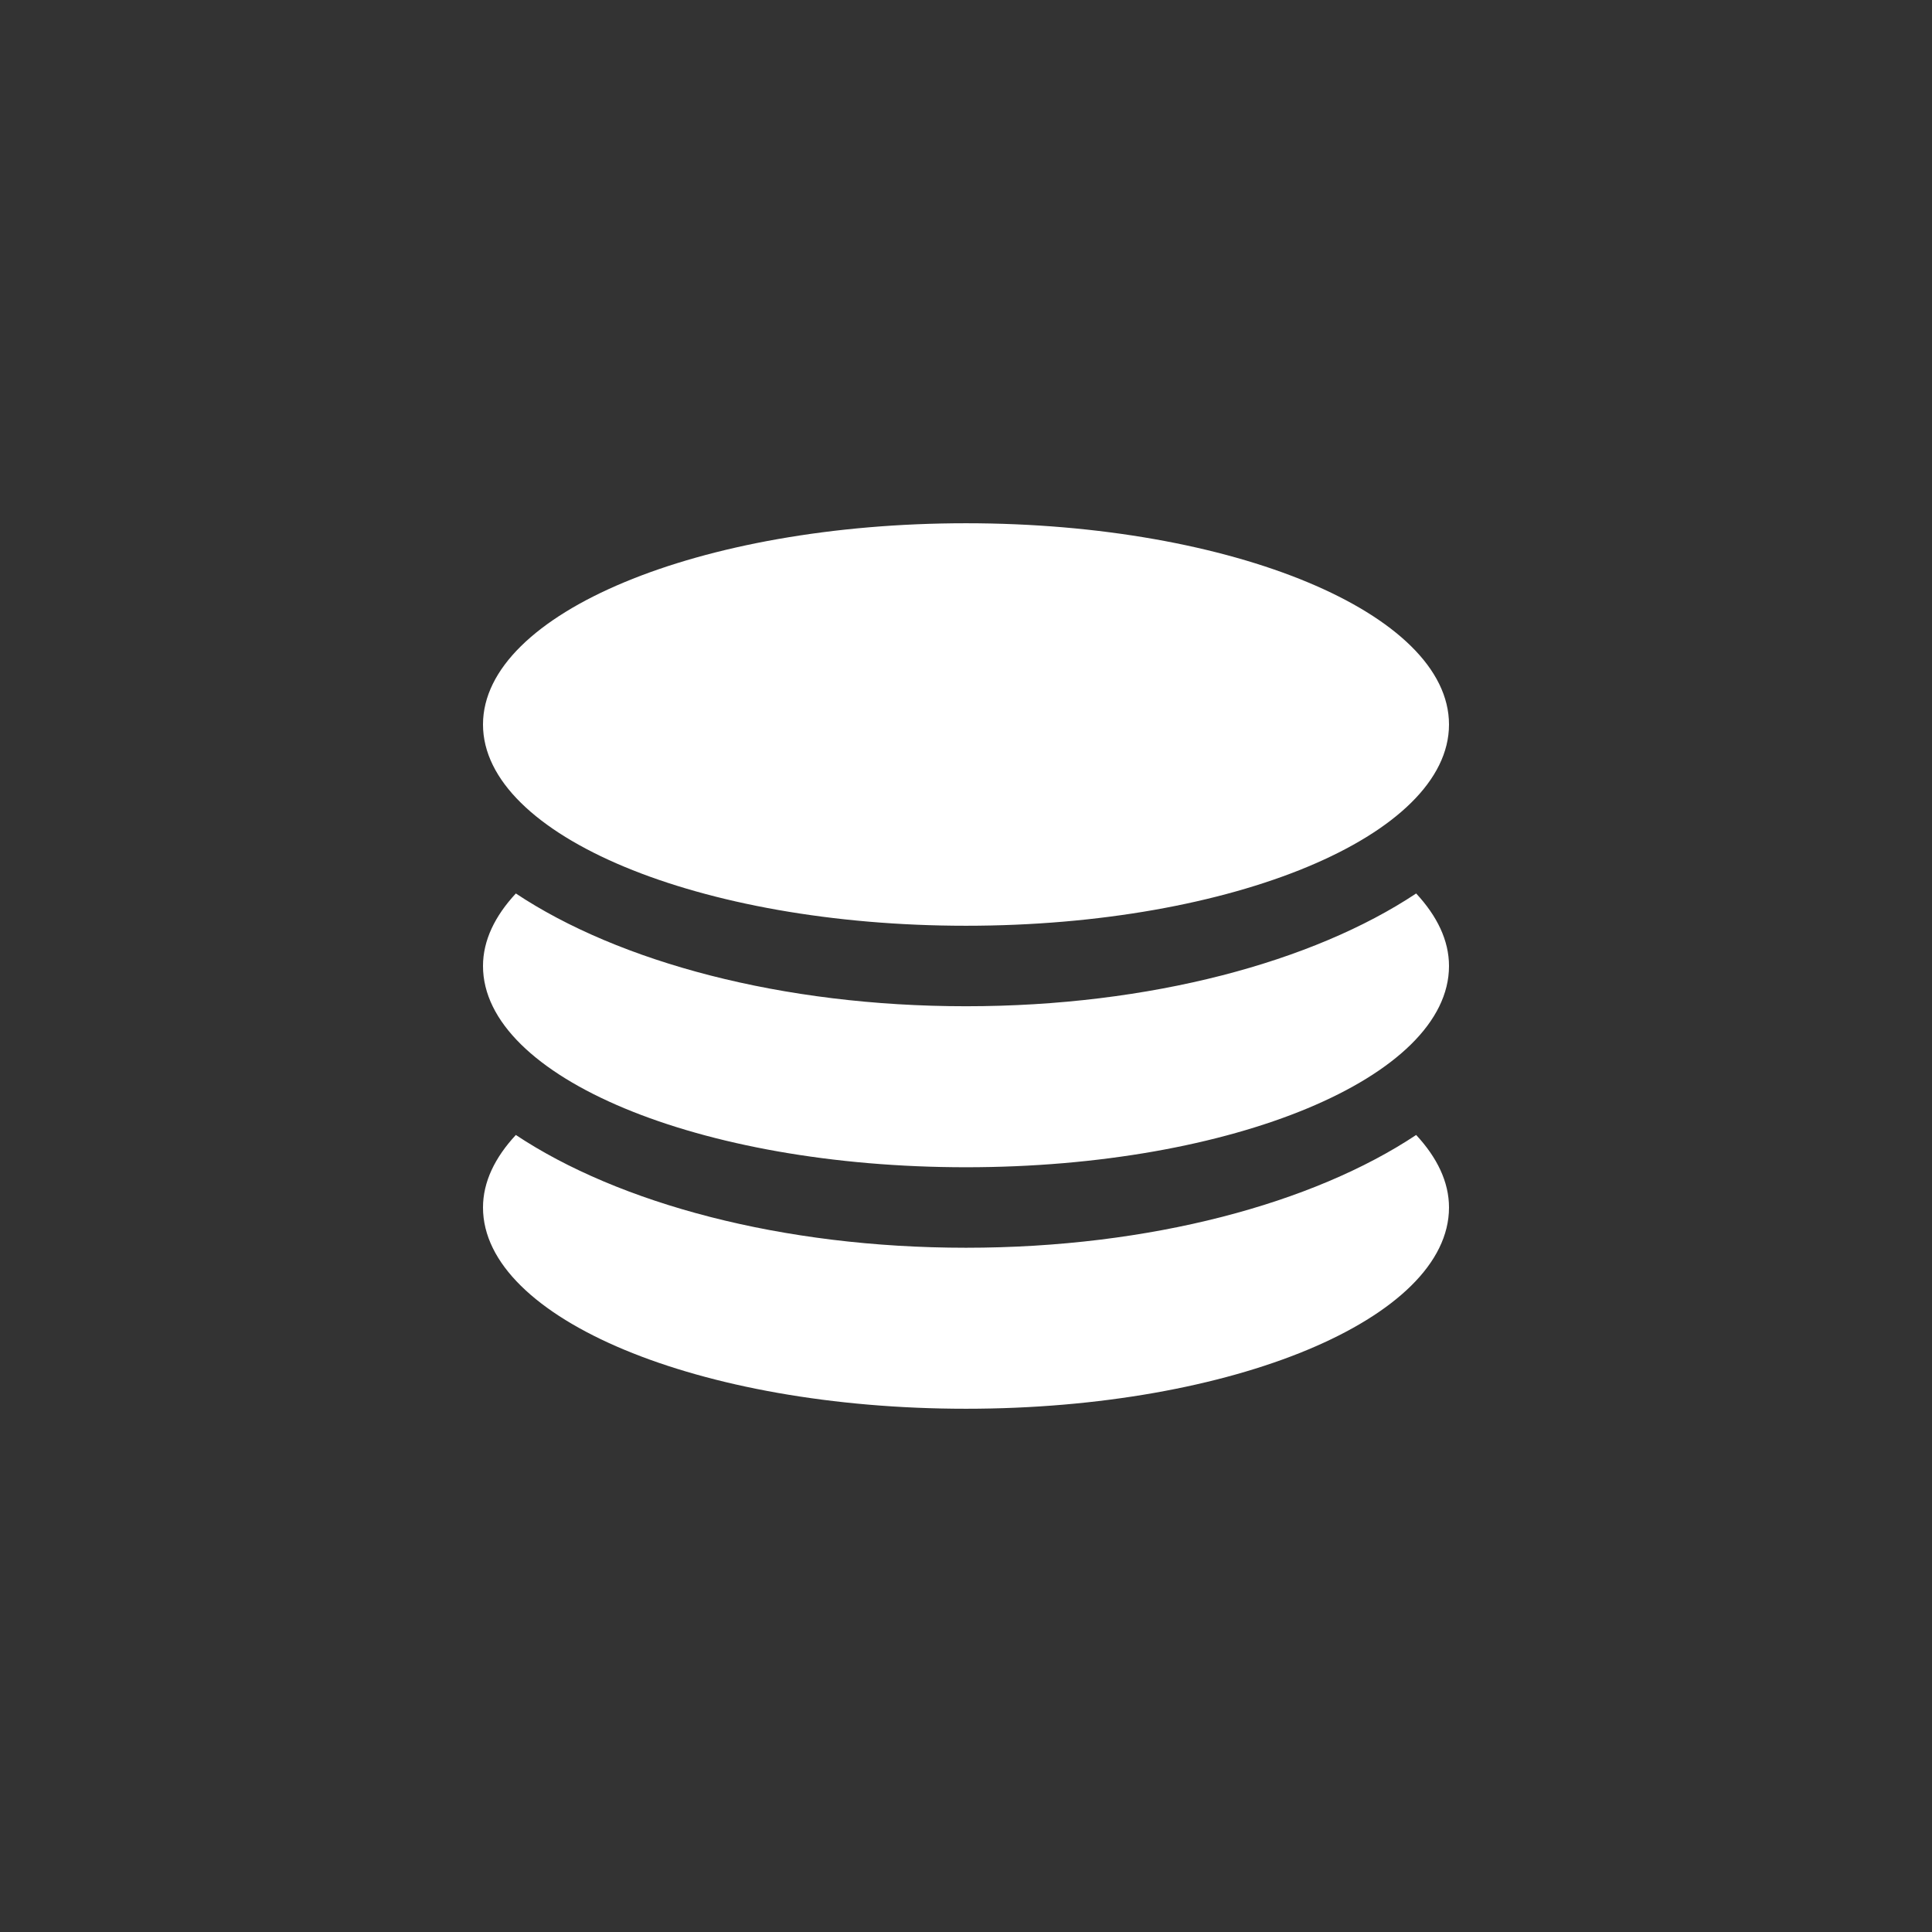 <?xml version="1.0" encoding="utf-8"?>
<!-- Generator: Adobe Illustrator 15.1.0, SVG Export Plug-In  -->
<!DOCTYPE svg PUBLIC "-//W3C//DTD SVG 1.1//EN" "http://www.w3.org/Graphics/SVG/1.1/DTD/svg11.dtd">
<svg version="1.1"
	 xmlns="http://www.w3.org/2000/svg" xmlns:xlink="http://www.w3.org/1999/xlink" xmlns:a="http://ns.adobe.com/AdobeSVGViewerExtensions/3.0/"
	 x="0px" y="0px" width="48px" height="48px" viewBox="0 0 48 48" overflow="visible" enable-background="new 0 0 48 48"
	 xml:space="preserve">
<rect x="0" y="0" width="48" height="48" fill="#333333" stroke="none"/>
<defs>
</defs>
<path fill-rule="evenodd" clip-rule="evenodd" fill="#FFFFFF" d="M24,23c6.627,0,12-2.238,12-5s-5.373-5-12-5s-12,2.238-12,5
	S17.373,23,24,23z M24,31c-4.578,0-8.629-1.104-11.184-2.802C12.296,28.758,12,29.364,12,30c0,2.762,5.373,5,12,5s12-2.238,12-5
	c0-0.636-0.296-1.242-0.816-1.802C32.629,29.896,28.578,31,24,31z M24,25c-4.578,0-8.629-1.104-11.184-2.802
	C12.296,22.758,12,23.364,12,24c0,2.762,5.373,5,12,5s12-2.238,12-5c0-0.636-0.296-1.242-0.816-1.802C32.629,23.896,28.578,25,24,25
	z"/>
</svg>